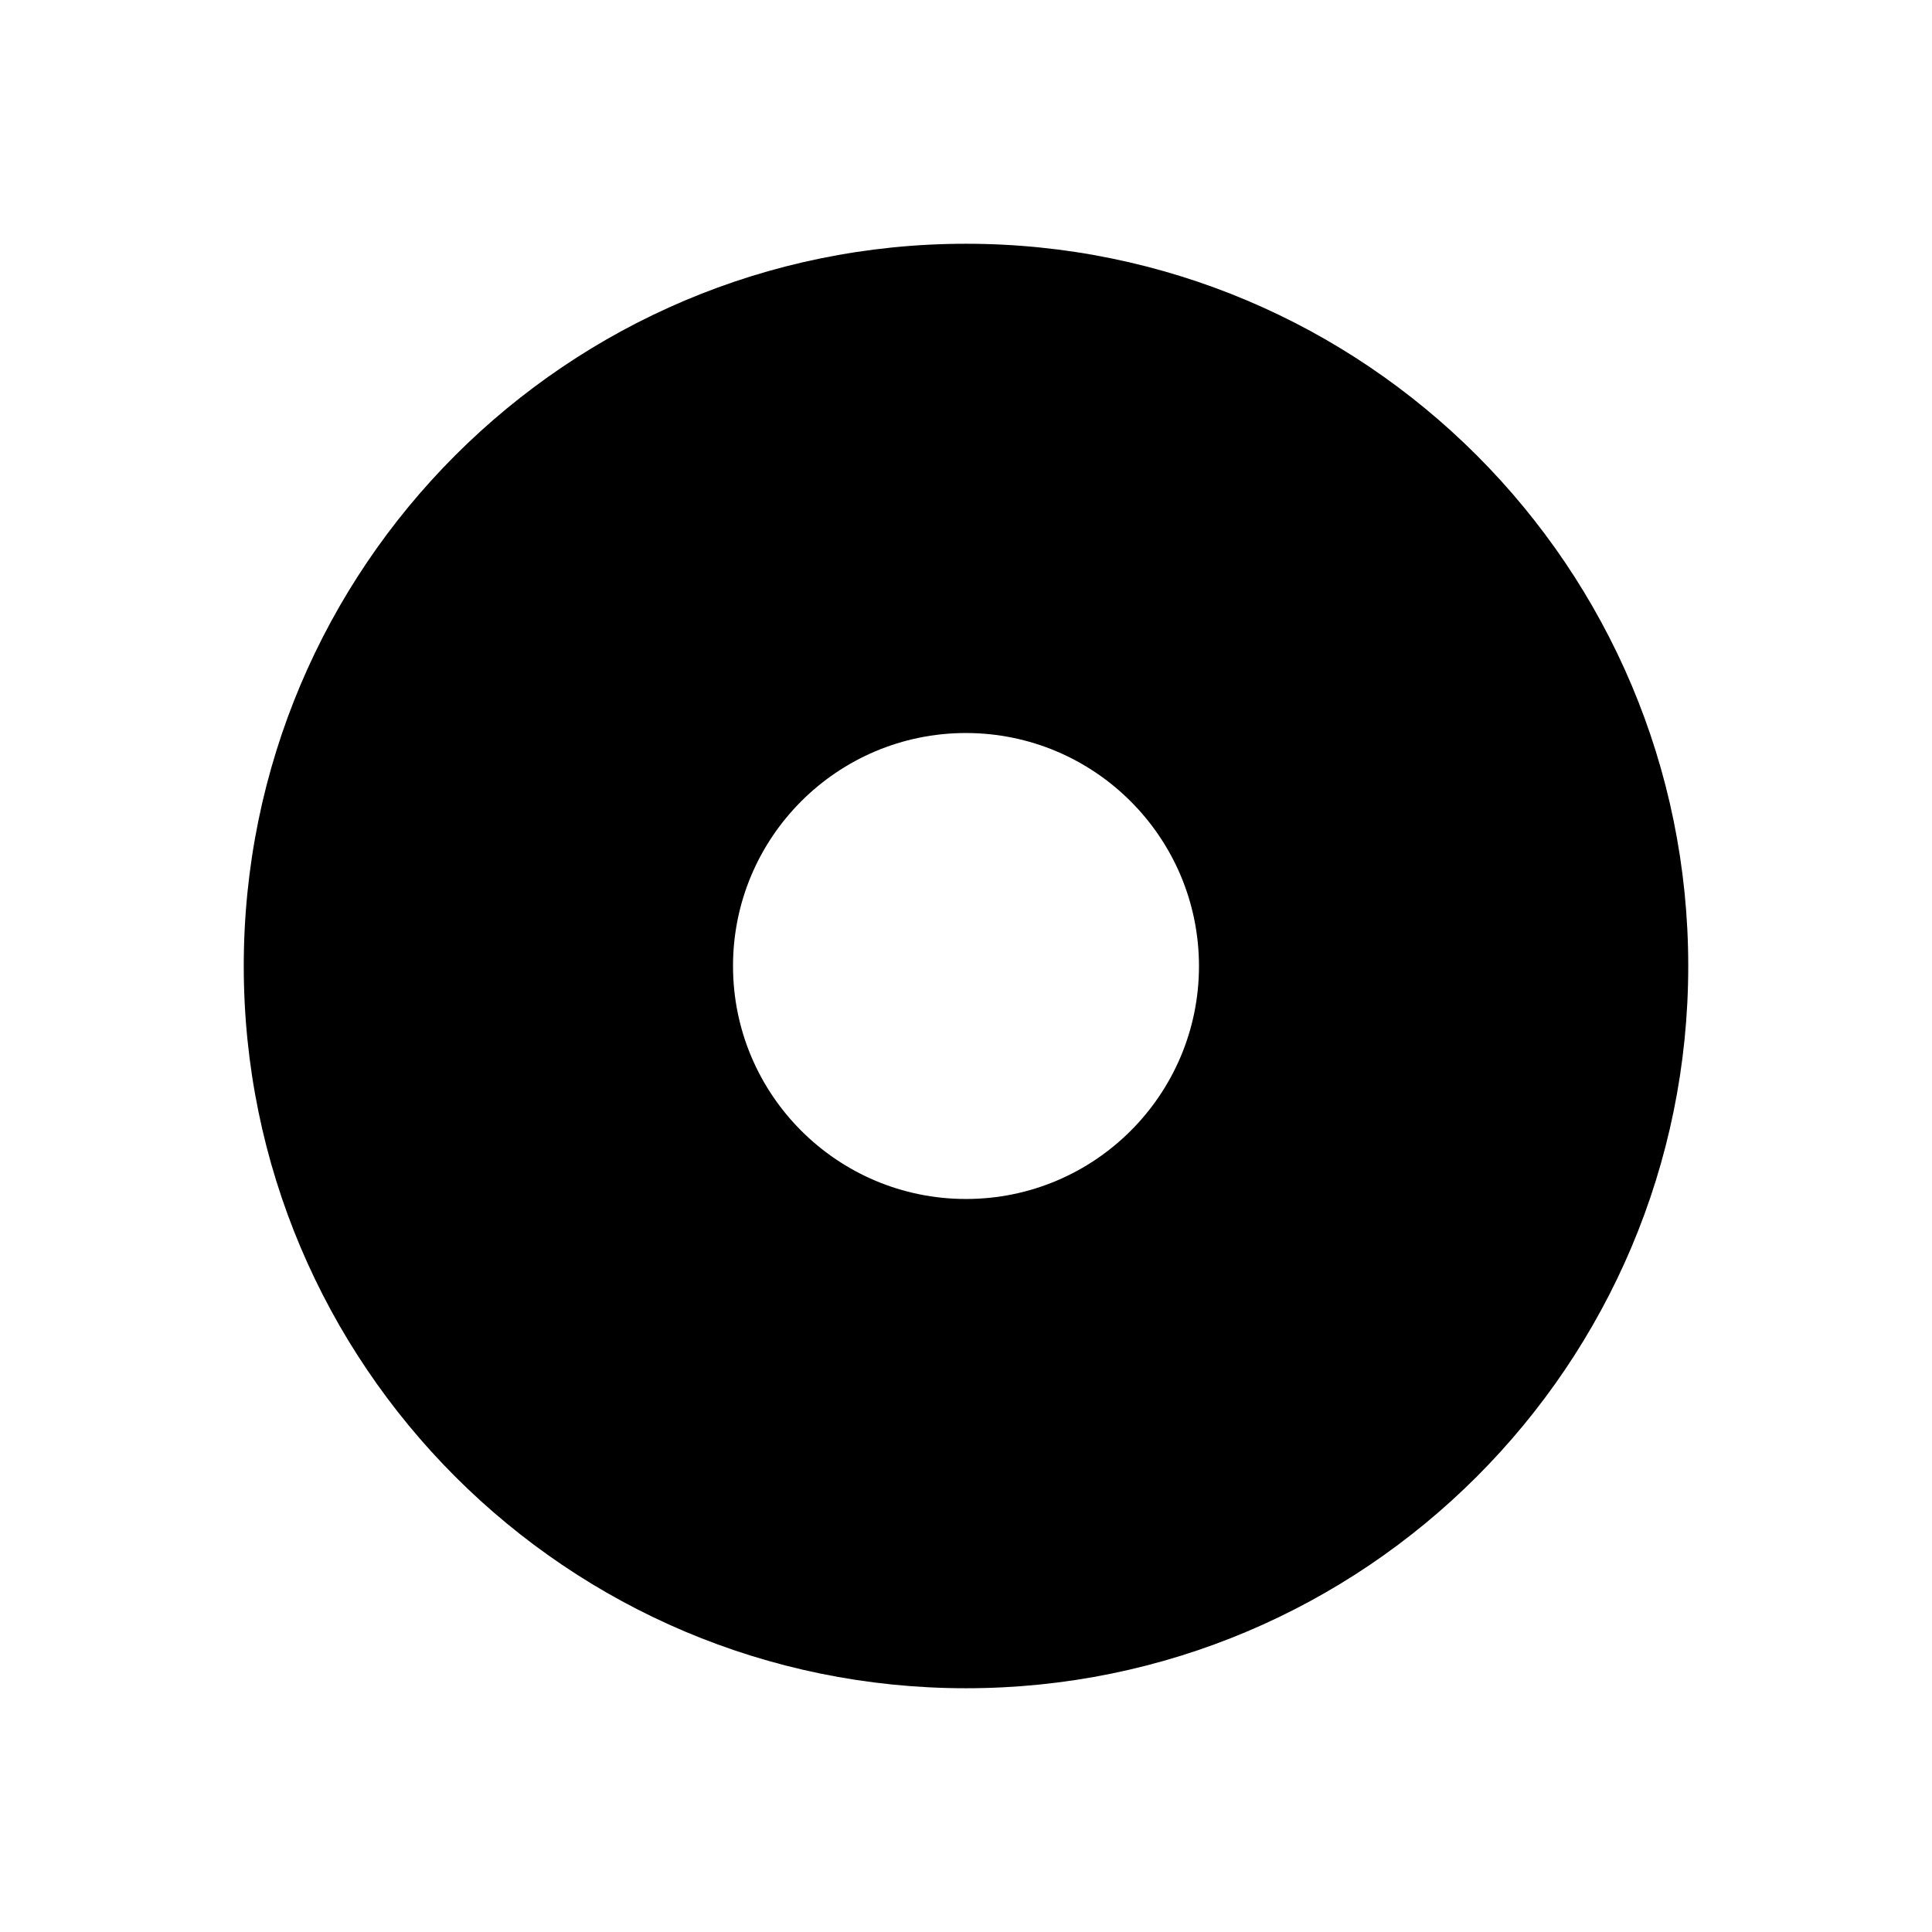 <svg height="280" viewBox="0 0 280 280" width="280" xmlns="http://www.w3.org/2000/svg"><path d="m140 35.327c57.81 0 104.673 46.863 104.673 104.673 0 57.81-46.863 104.673-104.673 104.673-57.81 0-104.673-46.863-104.673-104.673 0-57.81 46.863-104.673 104.673-104.673zm0 70.907c-18.648 0-33.766 15.117-33.766 33.766s15.117 33.766 33.766 33.766 33.766-15.117 33.766-33.766c-.022-18.639-15.126-33.744-33.766-33.766z"/></svg>